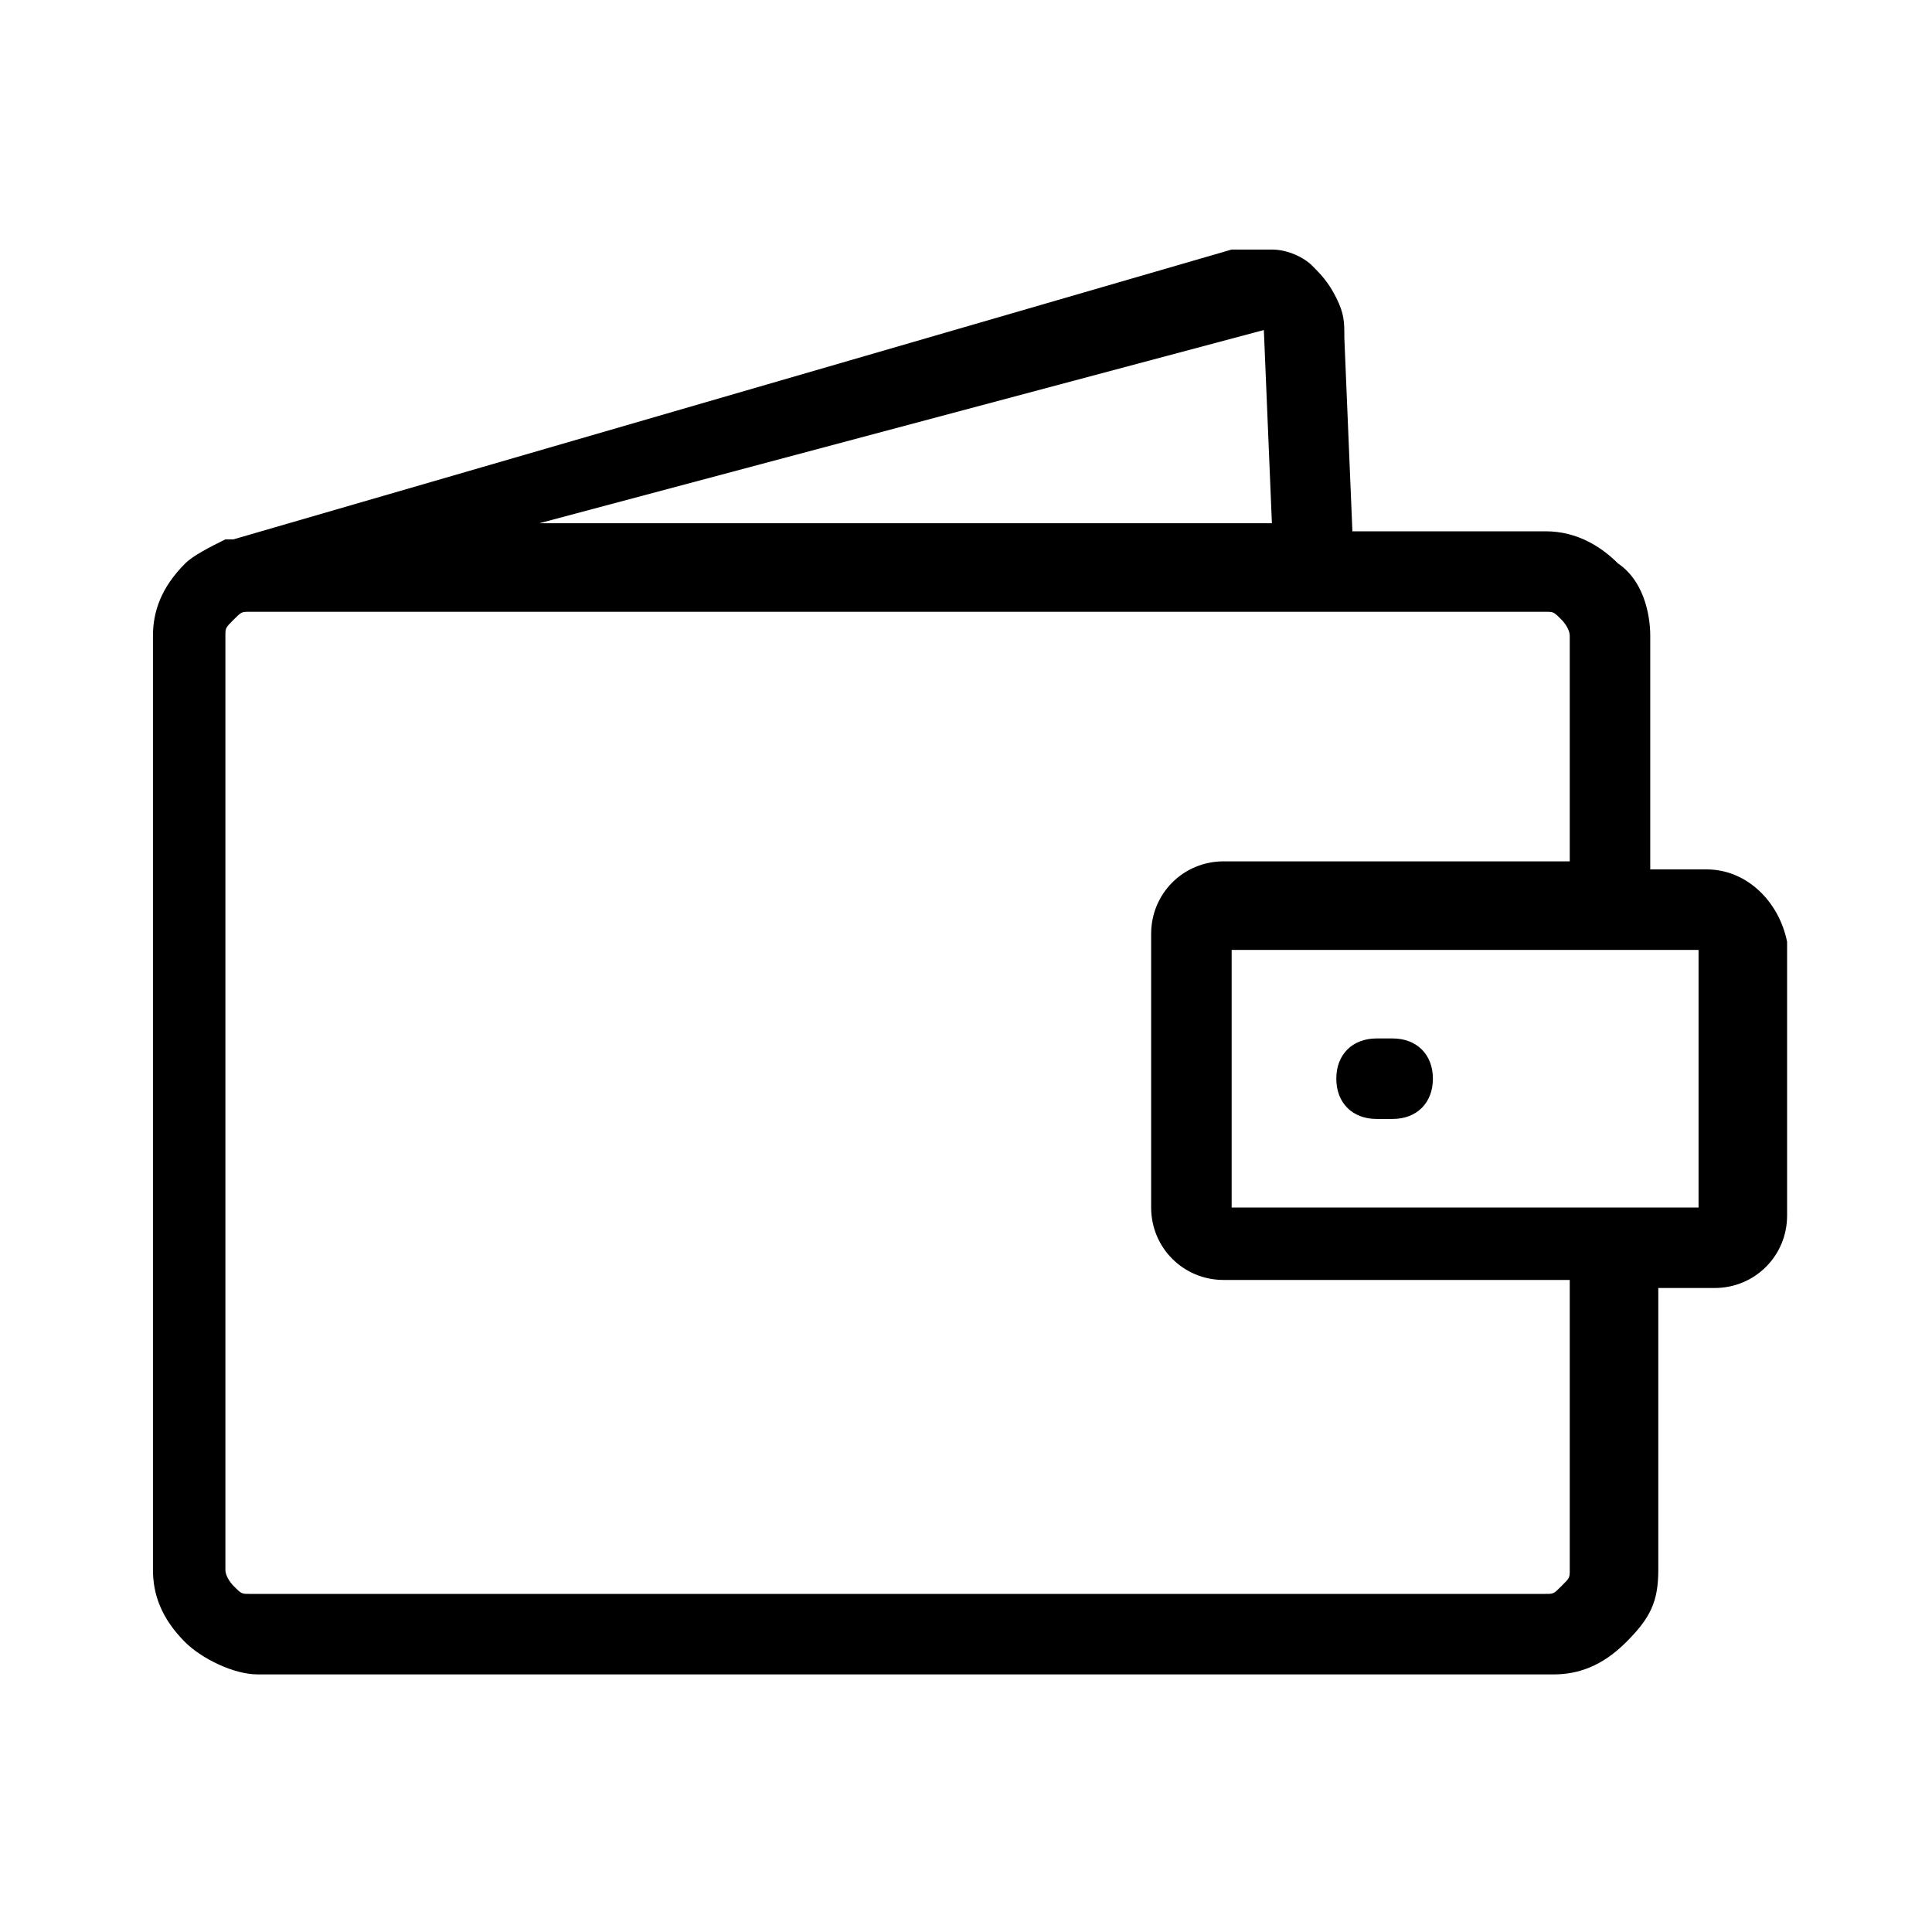 <svg xmlns="http://www.w3.org/2000/svg" width="24" height="24" viewBox="0 0 24 24">
	<path d="M21.2,10.8h-0.7V7.9c0-0.3-0.1-0.7-0.4-0.9c-0.2-0.2-0.5-0.4-0.9-0.4h-2.4l-0.1-2.4c0-0.2,0-0.3-0.1-0.5
		c-0.1-0.2-0.2-0.3-0.3-0.4c-0.1-0.1-0.3-0.2-0.5-0.2c-0.2,0-0.3,0-0.5,0L2.9,6.7c0,0-0.1,0-0.1,0C2.6,6.8,2.4,6.9,2.3,7
		C2,7.3,1.9,7.6,1.9,7.9v11.6c0,0.3,0.1,0.6,0.4,0.9c0.2,0.2,0.6,0.4,0.9,0.4h16.1c0.3,0,0.6-0.1,0.9-0.4s0.4-0.5,0.4-0.9V16h0.7
		c0.5,0,0.9-0.4,0.9-0.9v-3.4C22.1,11.2,21.7,10.8,21.2,10.8z M15.7,4.1l0.1,2.4H6.7 M19.5,19.5c0,0.1,0,0.1-0.1,0.2
		s-0.1,0.1-0.2,0.1H3.1c-0.1,0-0.1,0-0.2-0.1c0,0-0.1-0.1-0.1-0.2V7.9c0-0.1,0-0.1,0.1-0.2s0.1-0.1,0.2-0.1h16.1
		c0.1,0,0.1,0,0.2,0.1c0,0,0.1,0.1,0.1,0.2v2.8h-4.3c-0.5,0-0.9,0.4-0.9,0.9v3.4c0,0.5,0.4,0.9,0.9,0.9h4.3V19.5z M21.1,15h-5.8
		v-3.2h5.8V15z"/>
	<path d="M17.3,12.9h-0.2c-0.3,0-0.5,0.2-0.5,0.5s0.2,0.5,0.5,0.5h0.2c0.3,0,0.5-0.2,0.5-0.5S17.6,12.9,17.3,12.9z"/>
</svg>
